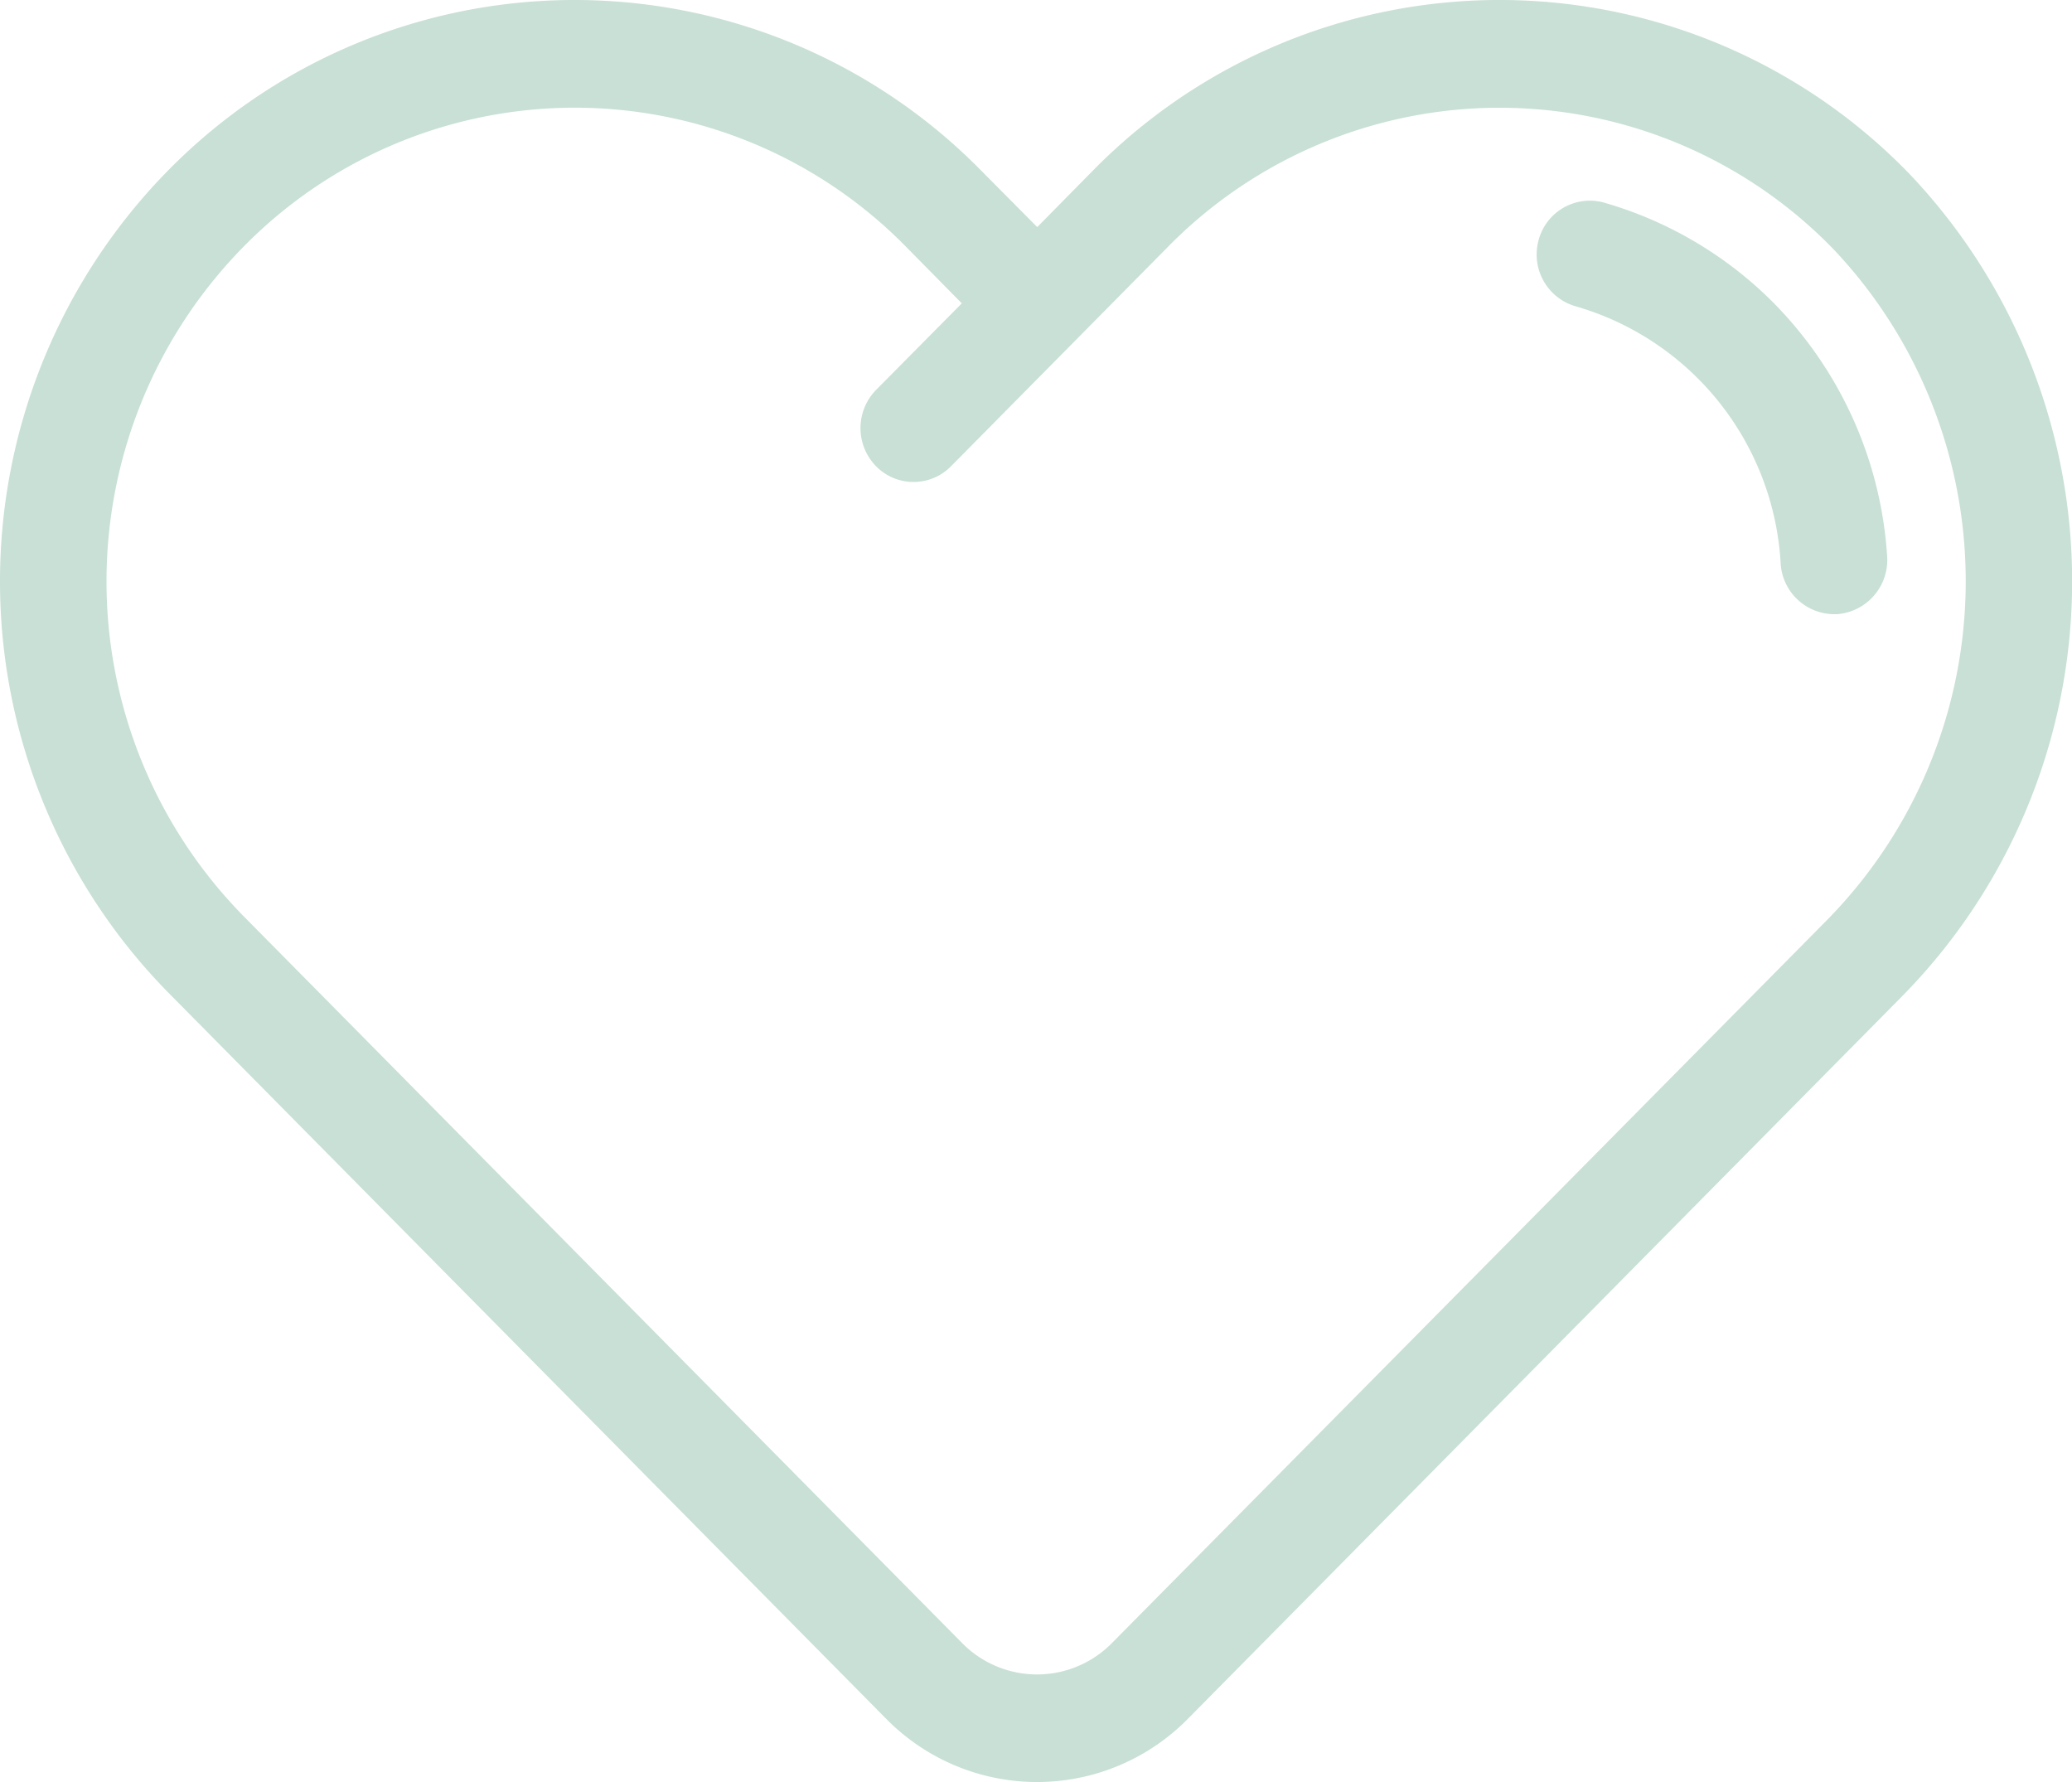 <svg xmlns="http://www.w3.org/2000/svg" width="50" height="43"><path fill="#c8e0d5" d="M46.1 4.22a13.754 13.754 0 00-19.72-.11l-1.35 1.37-1.36-1.37a13.751 13.751 0 00-19.61 0 14.149 14.149 0 000 19.84l17.33 17.53a5.106 5.106 0 007.27 0l17.22-17.42a14.271 14.271 0 00.22-19.84zm-2.04 18.01L26.84 39.64a2.536 2.536 0 01-3.63 0L5.88 22.11a11.517 11.517 0 010-16.16 11.2 11.2 0 0115.98 0l1.35 1.37-2.07 2.09a1.316 1.316 0 000 1.84 1.268 1.268 0 001.81 0l5.24-5.3a11.218 11.218 0 0116.08.09 11.657 11.657 0 01-.21 16.19zm1.48-8.79a9.569 9.569 0 00-2.73-6.12 9.446 9.446 0 00-4.1-2.43 1.279 1.279 0 00-1.58.9 1.3 1.3 0 00.89 1.6 6.86 6.86 0 014.95 6.21 1.3 1.3 0 001.28 1.22h.08a1.311 1.311 0 001.21-1.38z"/></svg>
